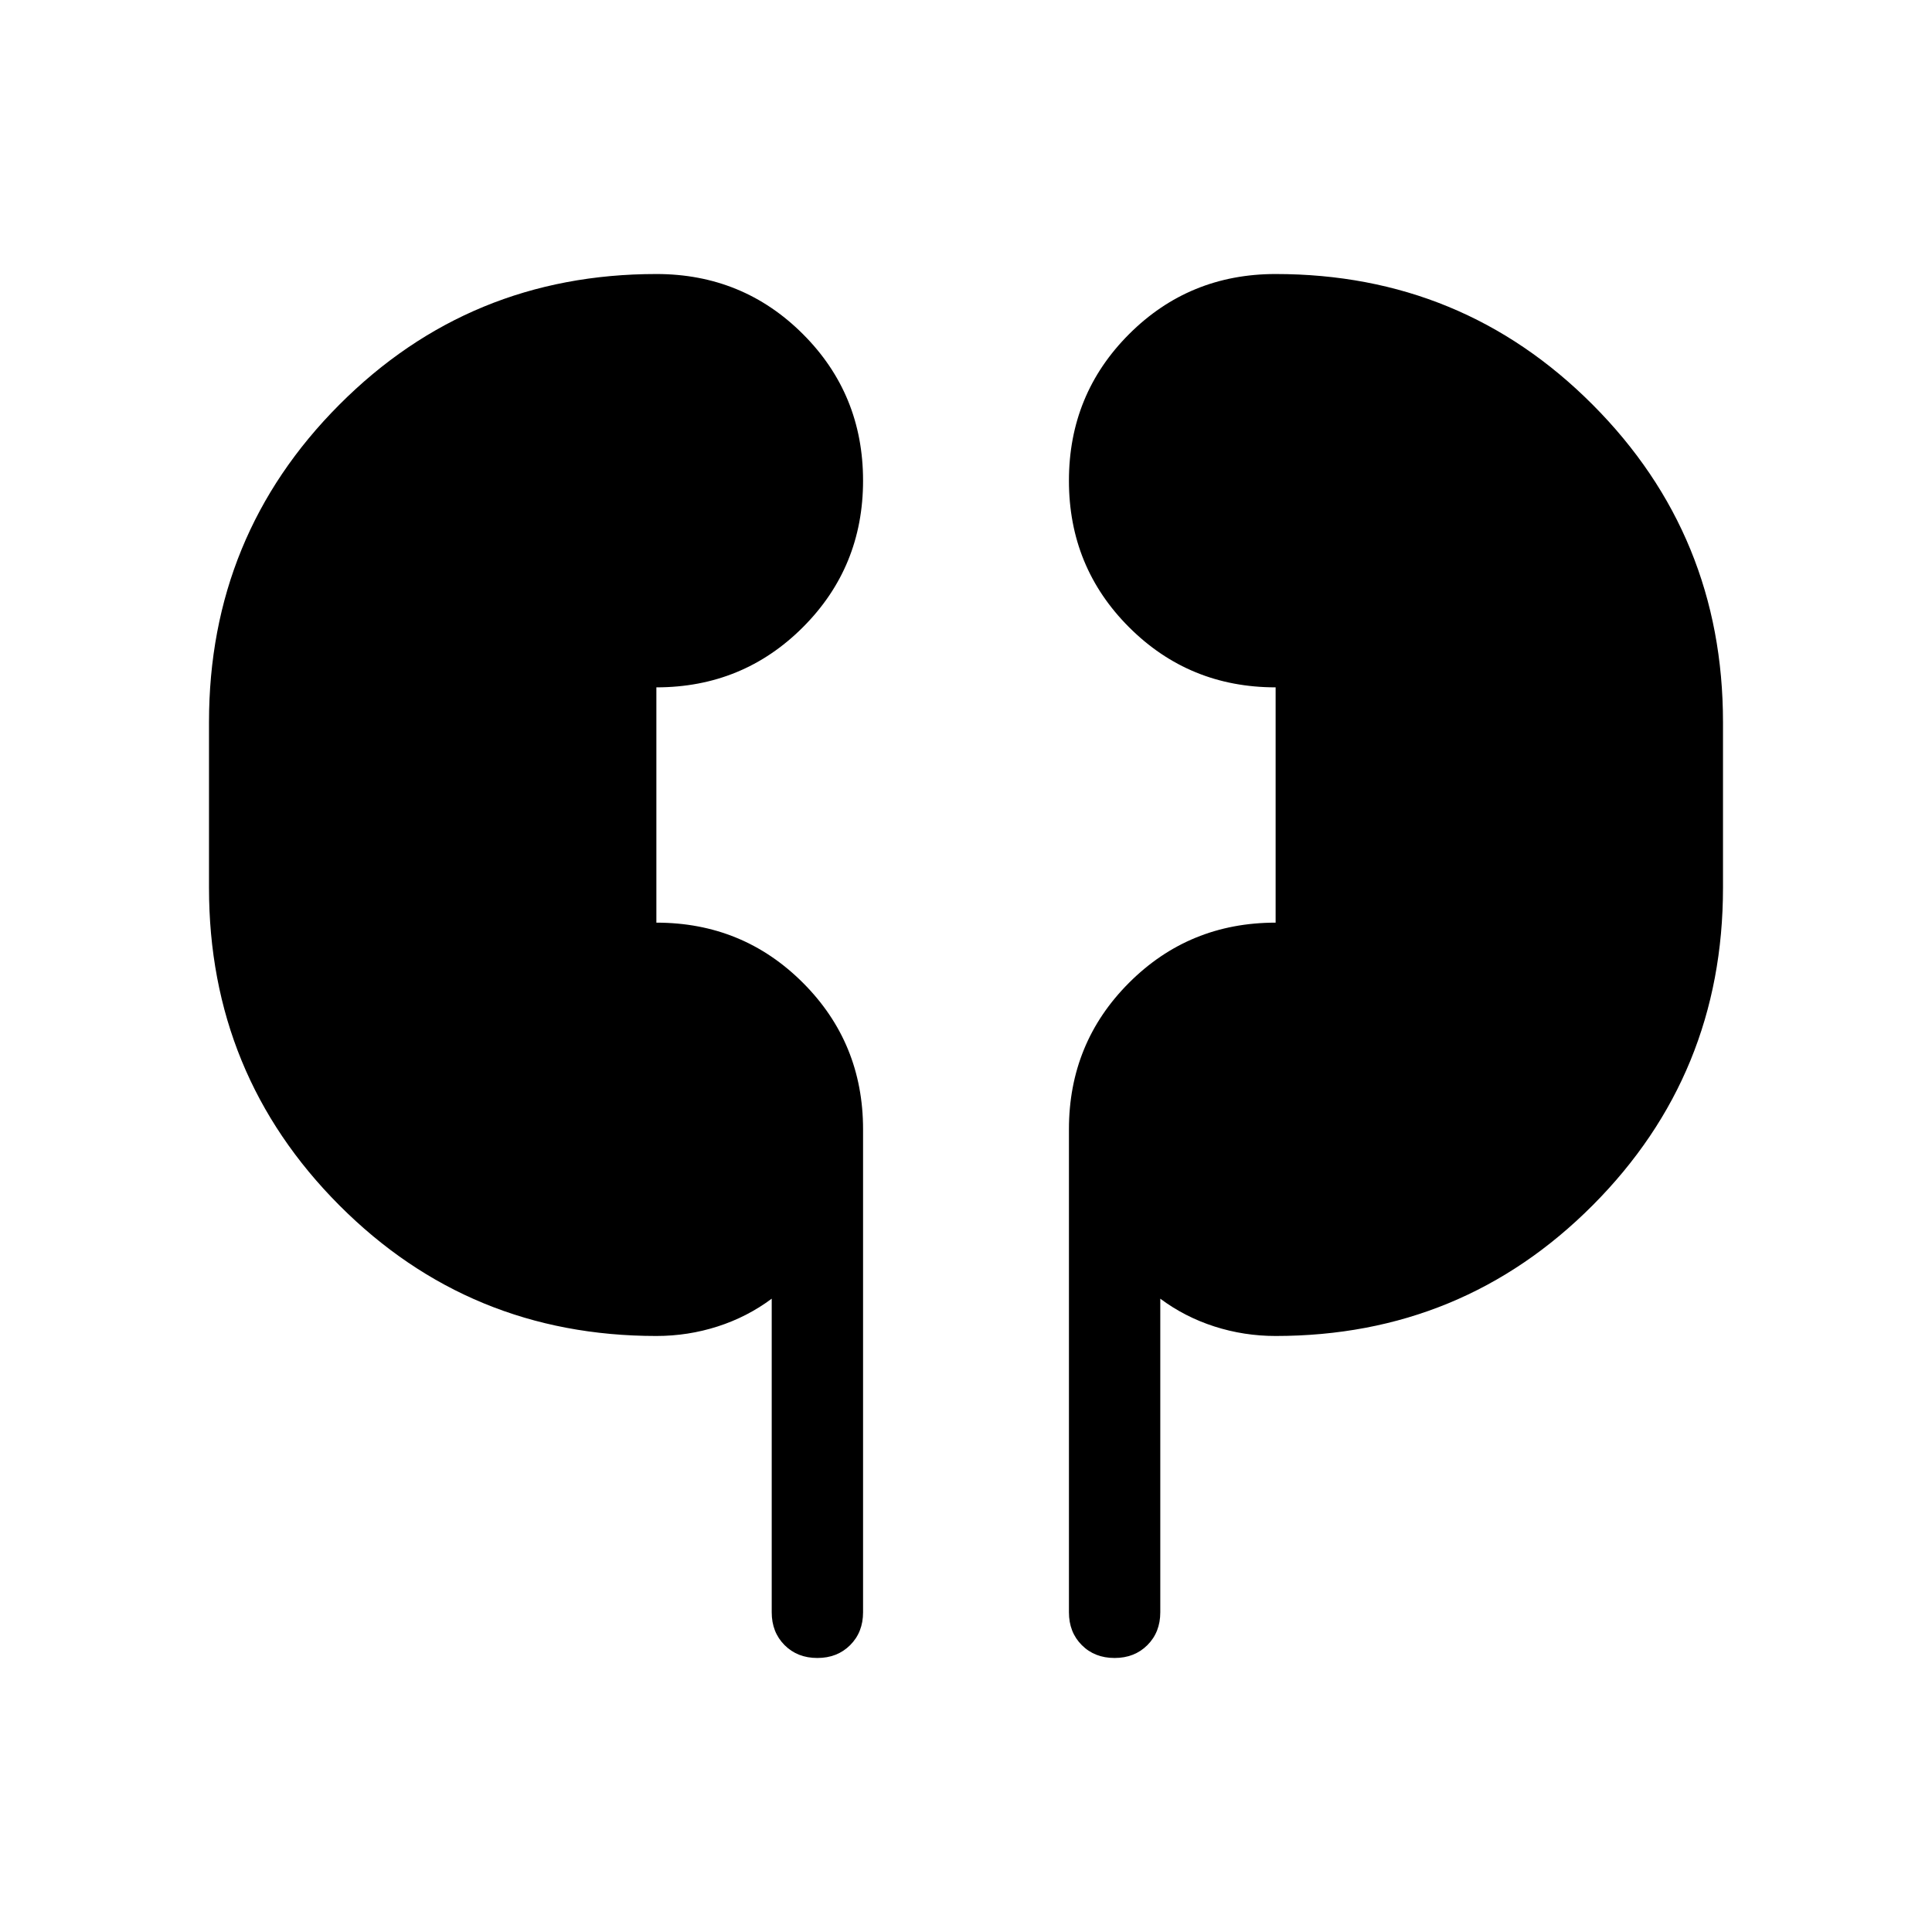 <svg xmlns="http://www.w3.org/2000/svg" height="48" viewBox="0 -960 960 960" width="48"><path d="M326.15-296.16q-92.84 0-157.57-64.96-64.73-64.96-64.73-157.73v-82.3q0-92.77 64.73-157.73t157.57-64.96q42.96 0 72.83 29.86 29.87 29.86 29.87 72.8 0 42.95-29.87 72.83-29.87 29.89-72.83 29.89v116.92q42.93 0 72.81 29.87 29.89 29.87 29.89 72.82v240q0 9.9-6.41 16.3-6.4 6.39-16.31 6.39-9.9 0-16.28-6.39-6.39-6.4-6.39-16.3v-155.84q-12.15 9.07-26.87 13.8t-30.44 4.73Zm307.7 0q-15.72 0-30.44-4.73t-26.87-13.8v155.84q0 9.9-6.41 16.3-6.4 6.39-16.3 6.39-9.91 0-16.29-6.39-6.39-6.4-6.39-16.3v-240q0-42.95 29.87-72.82 29.87-29.87 72.83-29.87v-116.92q-42.93 0-72.81-29.86-29.89-29.87-29.89-72.81 0-42.95 29.87-72.83 29.87-29.88 72.83-29.88 92.84 0 157.57 64.96 64.73 64.96 64.73 157.73v82.3q0 92.77-64.73 157.73t-157.57 64.96Z"/></svg>